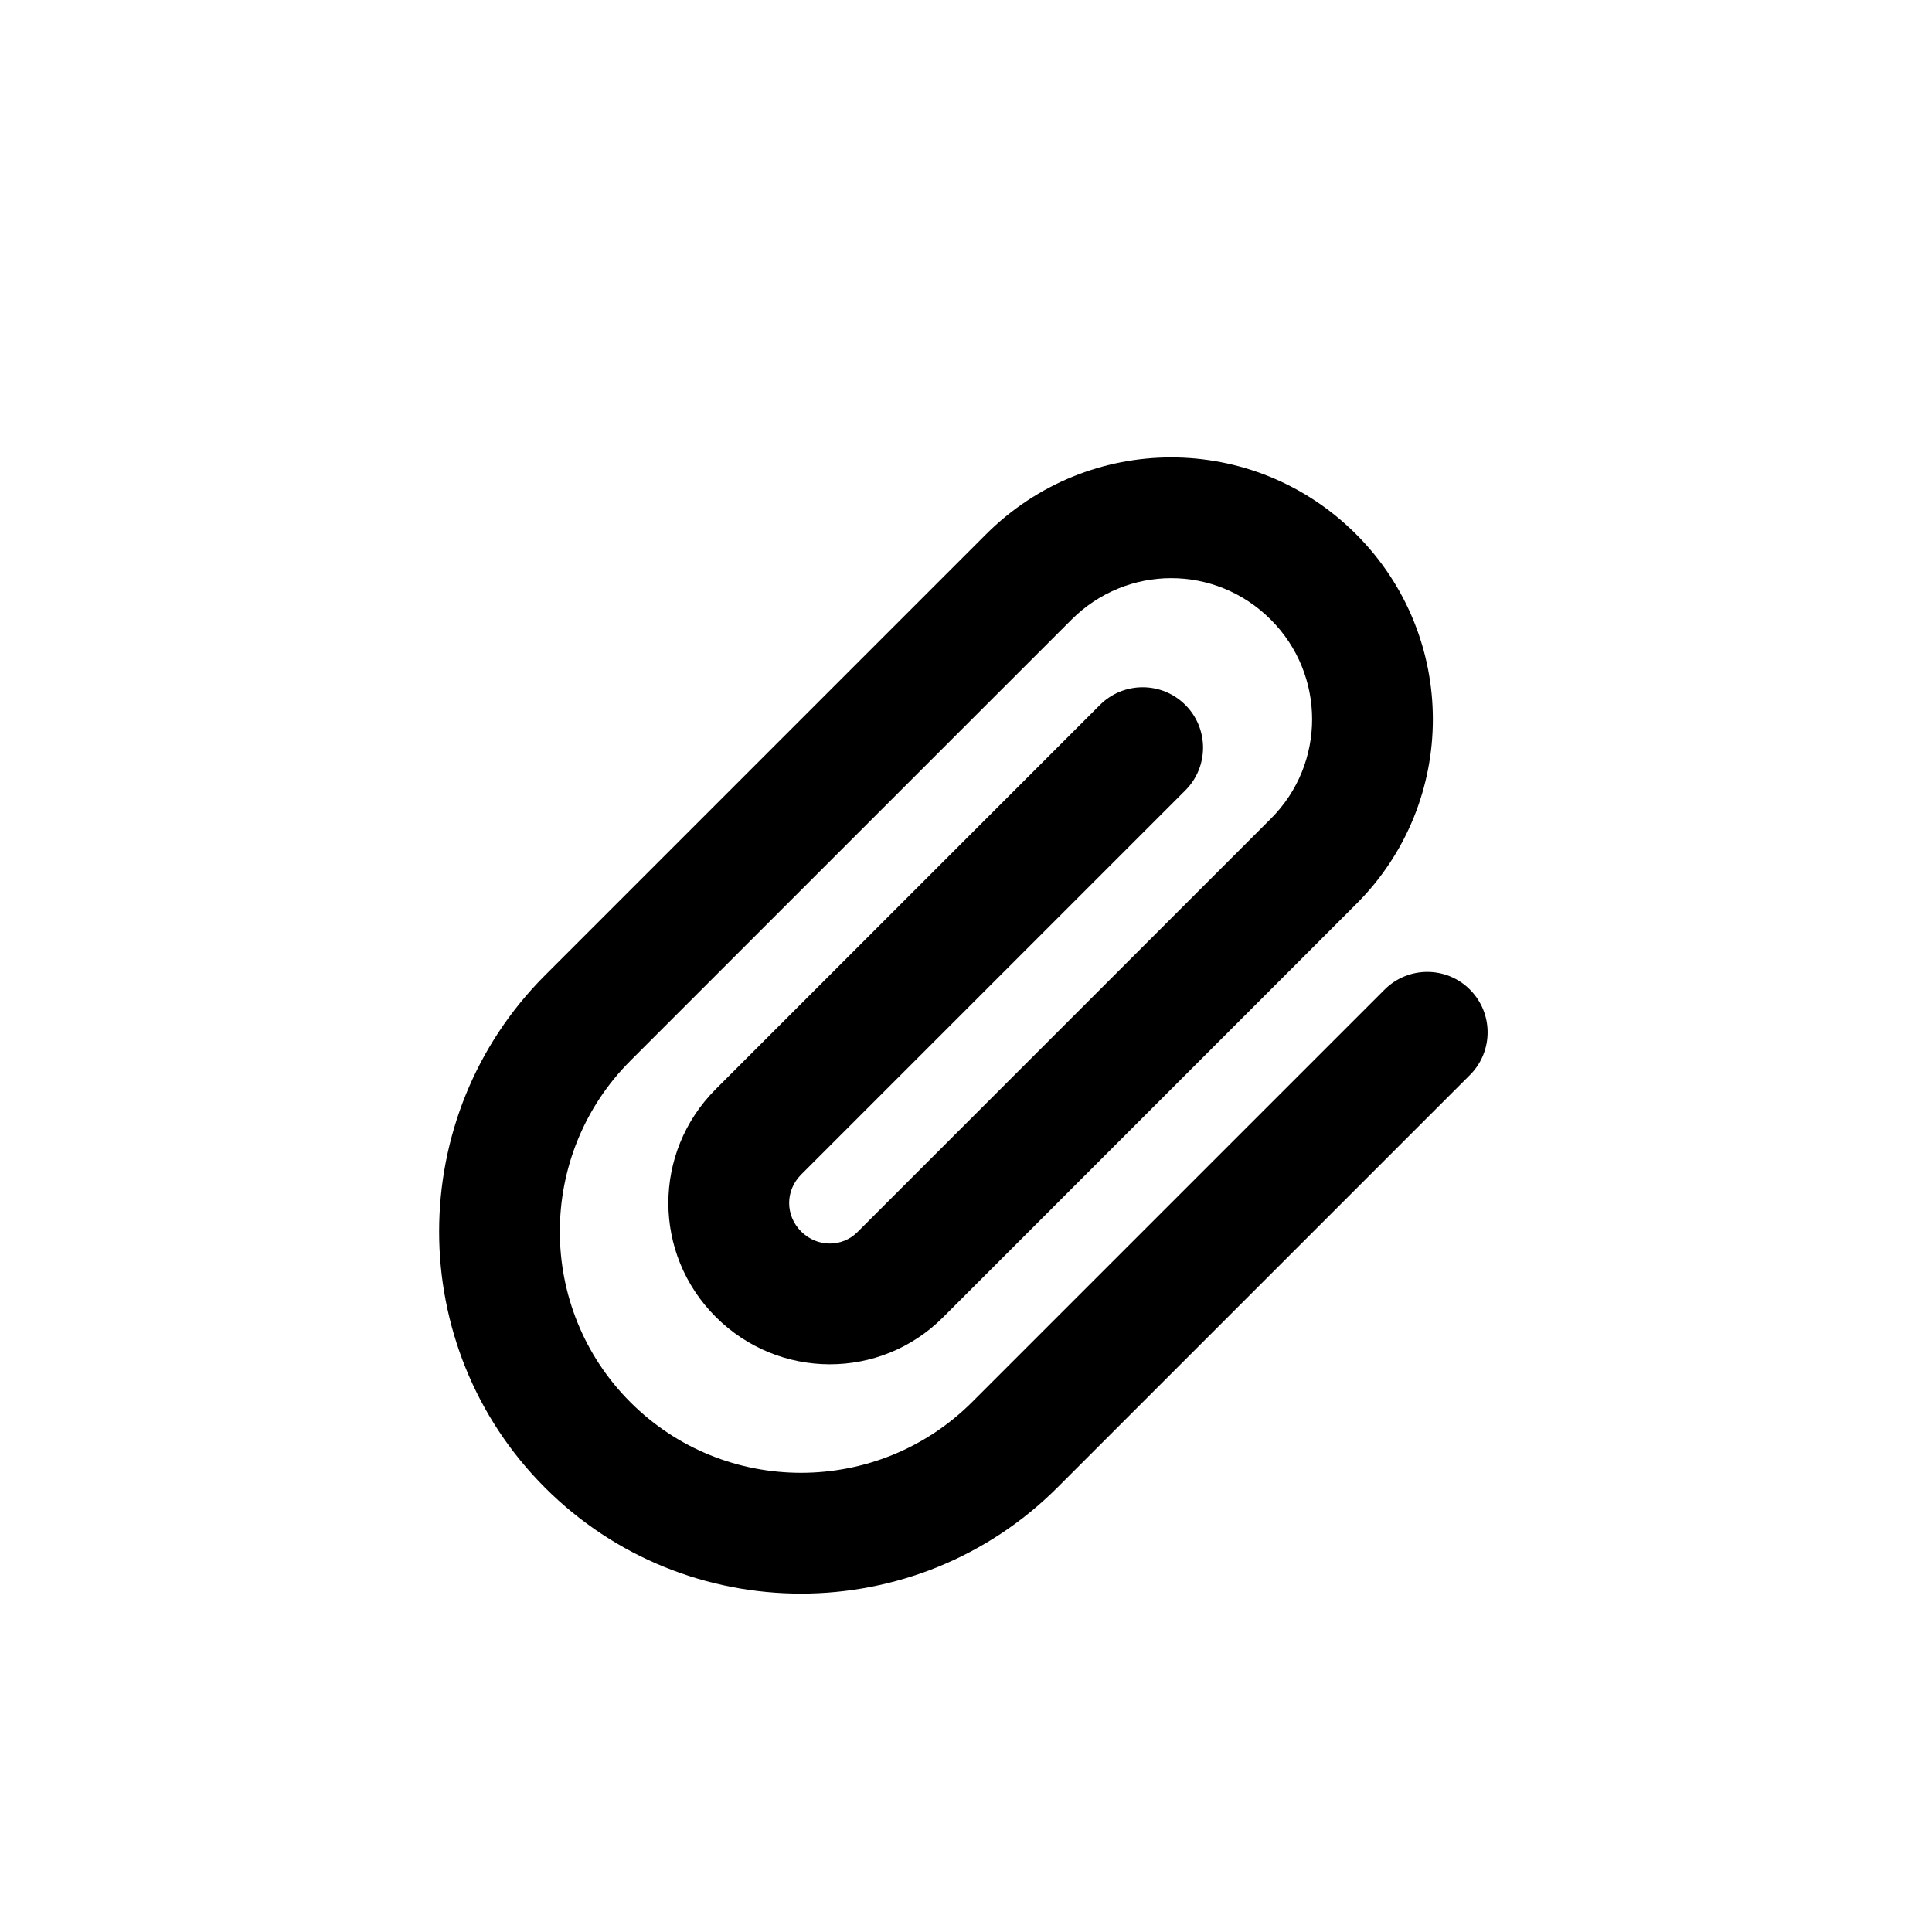 <?xml version="1.0" encoding="UTF-8" standalone="no"?>
<svg width="24px" height="24px" viewBox="0 0 24 24" version="1.1" xmlns="http://www.w3.org/2000/svg" xmlns:xlink="http://www.w3.org/1999/xlink">
    <!-- Generator: Sketch 41.2 (35397) - http://www.bohemiancoding.com/sketch -->
    <title>editor/attachment</title>
    <desc>Created with Sketch.</desc>
    <defs></defs>
    <g id="Editor" stroke="none" stroke-width="1" fill="none" fill-rule="evenodd">
        <g id="editor/attachment" fill="currentColor">
            <g id="attachment" transform="translate(5, 5)">
                <path d="M7.077,12.416 C5.904,13.588 4,13.589 2.831,12.419 C1.661,11.25 1.663,9.344 2.832,8.176 L8.309,2.699 C8.996,2.011 10.098,2.009 10.786,2.697 C11.47,3.381 11.471,4.486 10.788,5.169 L5.652,10.305 C5.46,10.497 5.15,10.496 4.952,10.298 C4.754,10.1 4.753,9.79 4.952,9.591 L9.725,4.818 C10.018,4.525 10.018,4.05 9.725,3.757 C9.432,3.464 8.957,3.464 8.664,3.757 L3.891,8.53 C3.105,9.317 3.108,10.576 3.891,11.359 C4.674,12.141 5.934,12.145 6.713,11.366 L11.849,6.229 C13.118,4.96 13.116,2.906 11.846,1.636 C10.572,0.362 8.52,0.366 7.248,1.638 L1.771,7.115 C0.018,8.868 0.015,11.725 1.77,13.48 C3.525,15.236 6.379,15.235 8.137,13.477 L13.26,8.354 C13.553,8.061 13.553,7.586 13.26,7.293 C12.968,7 12.493,7 12.2,7.293 L7.077,12.416 Z" id="Shape"></path>
            </g>
        </g>
    </g>
</svg>